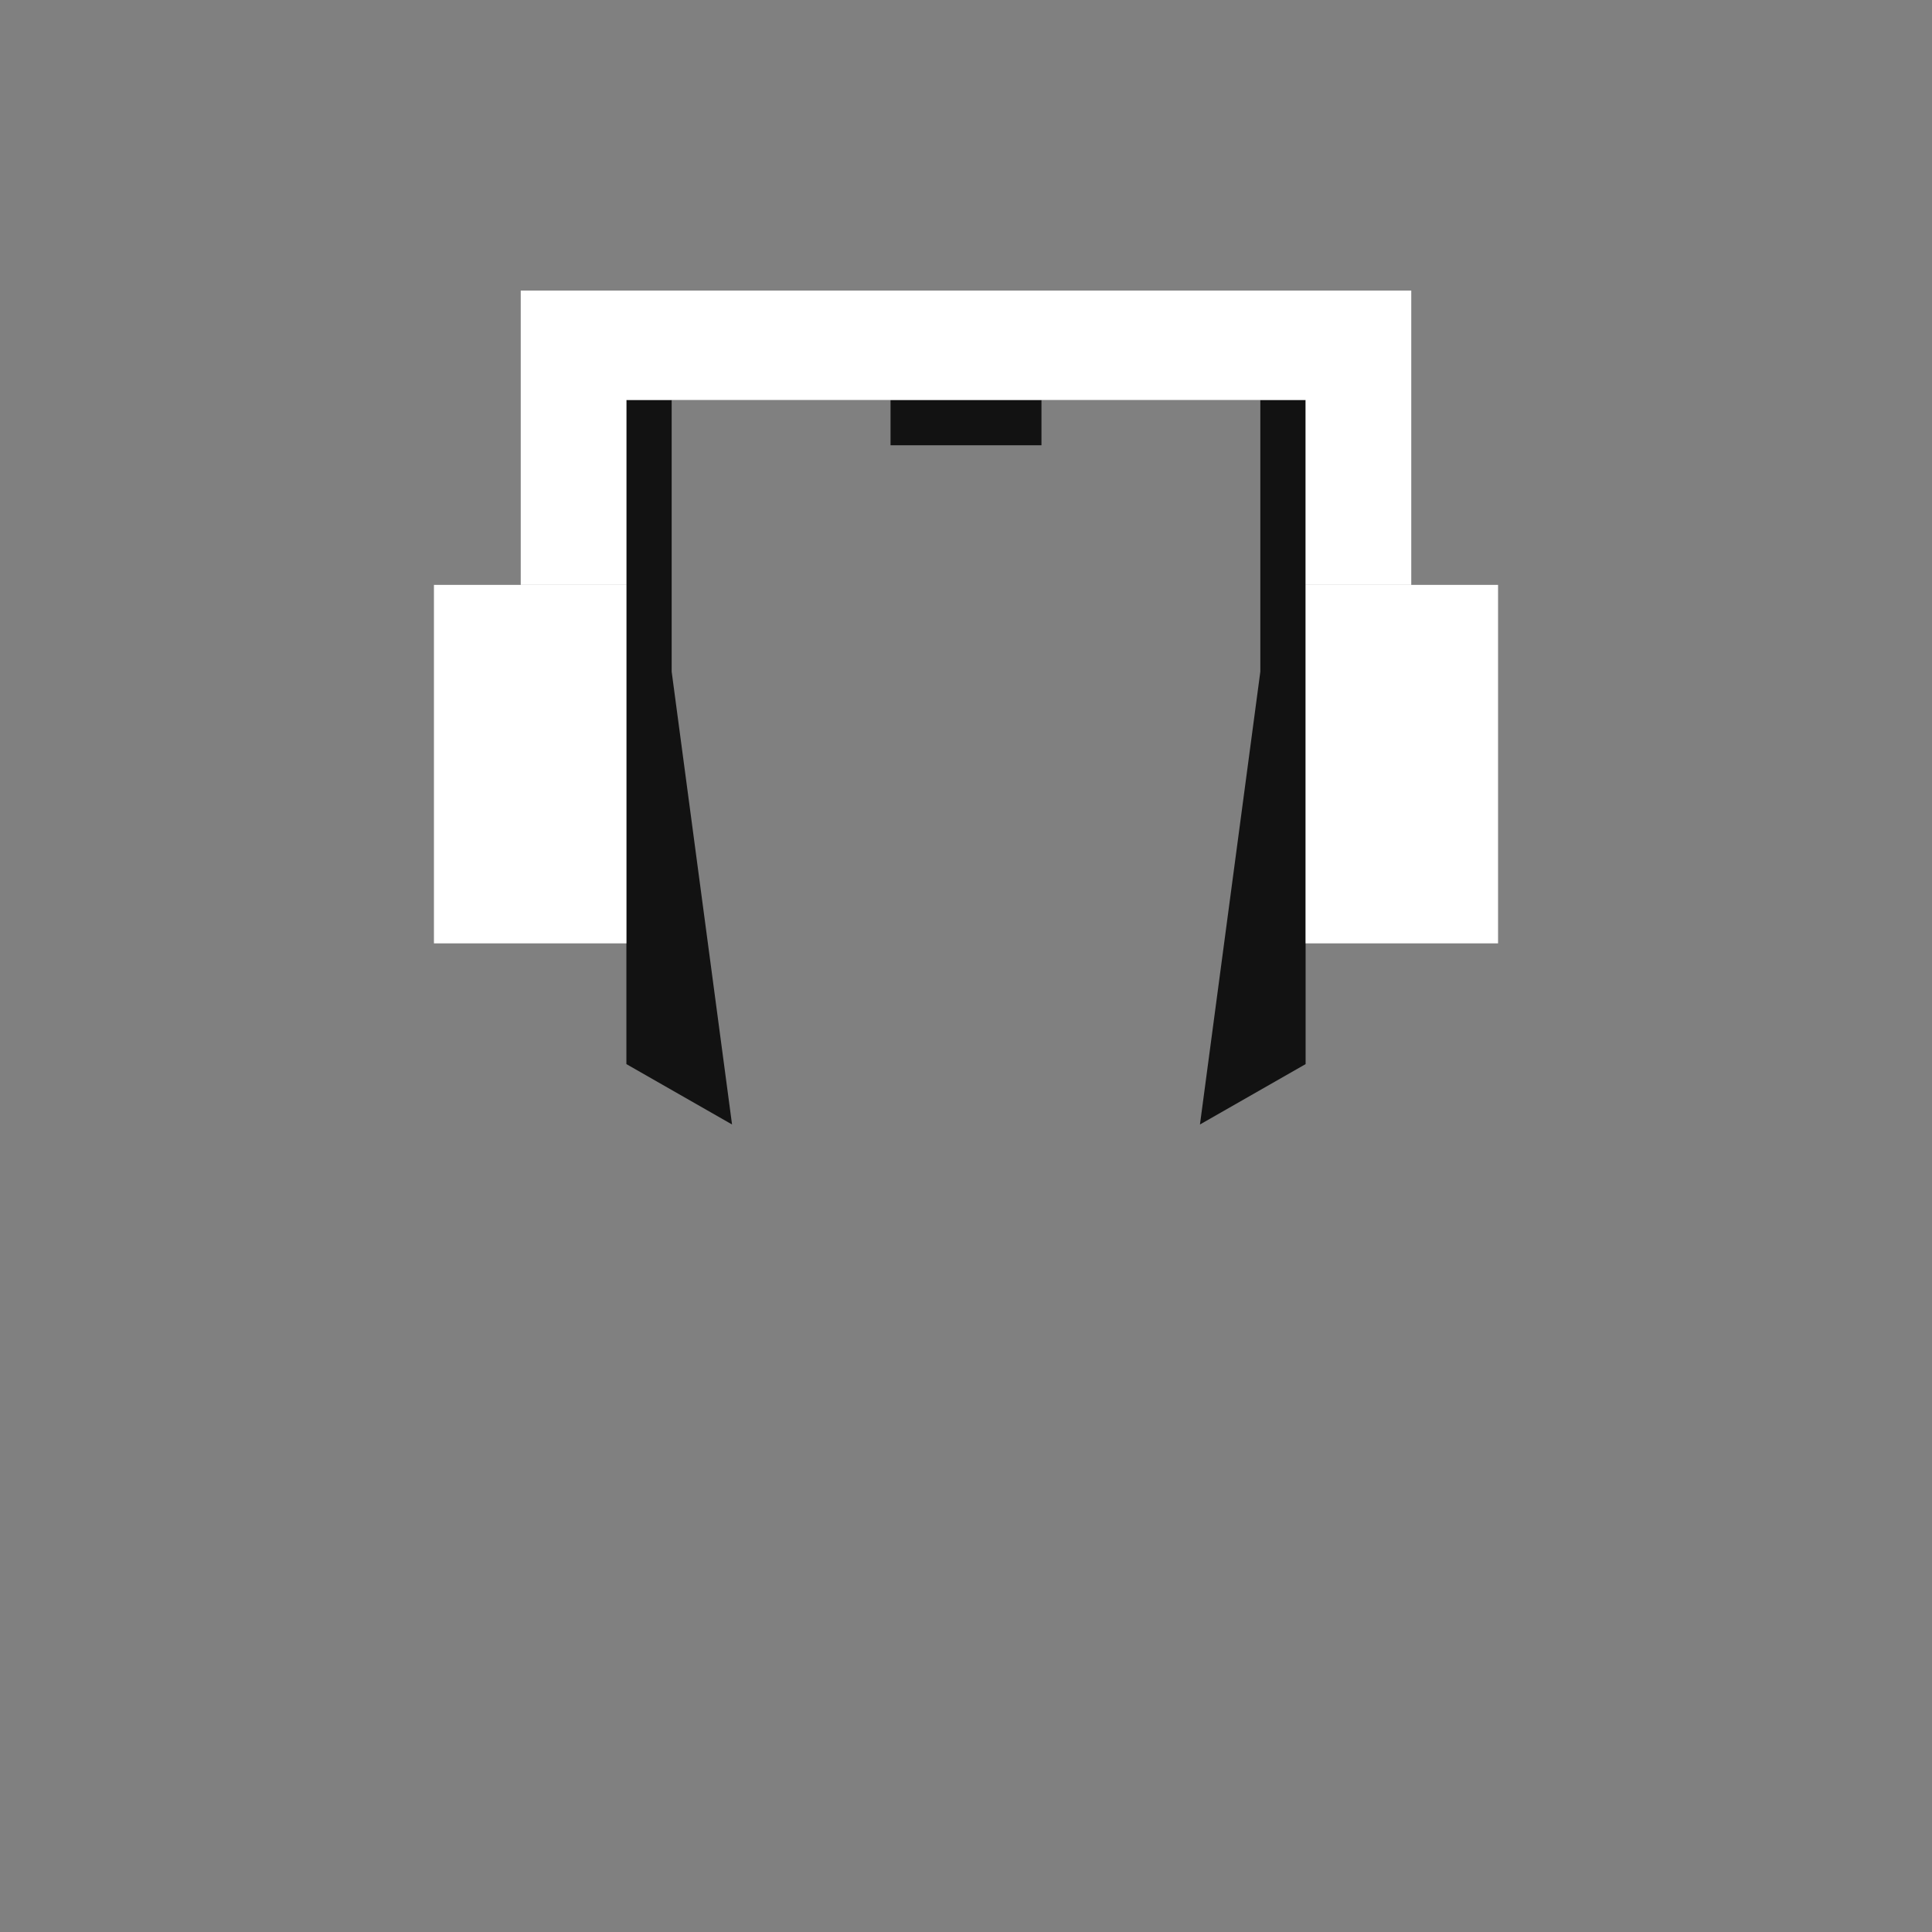 <svg width="512" height="512" viewBox="0 0 512 512" fill="none" xmlns="http://www.w3.org/2000/svg">
<rect x="0" y="0" width="512" height="512" fill="#808080" stroke="none"/>
<path d="M194 298L178 178V106H166V178V282L194 298Z" fill="#121212"/>
<path d="M318 298L334 178V106H346V178V282L318 298Z" fill="#121212"/>
<rect x="236" y="106" width="40" height="12" fill="#121212"/>
<rect x="115" y="155" width="51" height="95" fill="white"/>
<rect x="346" y="155" width="51" height="95" fill="white"/>
<path d="M166 106V155H138V77H374V155H346V106H166Z" fill="white"/>
</svg>

